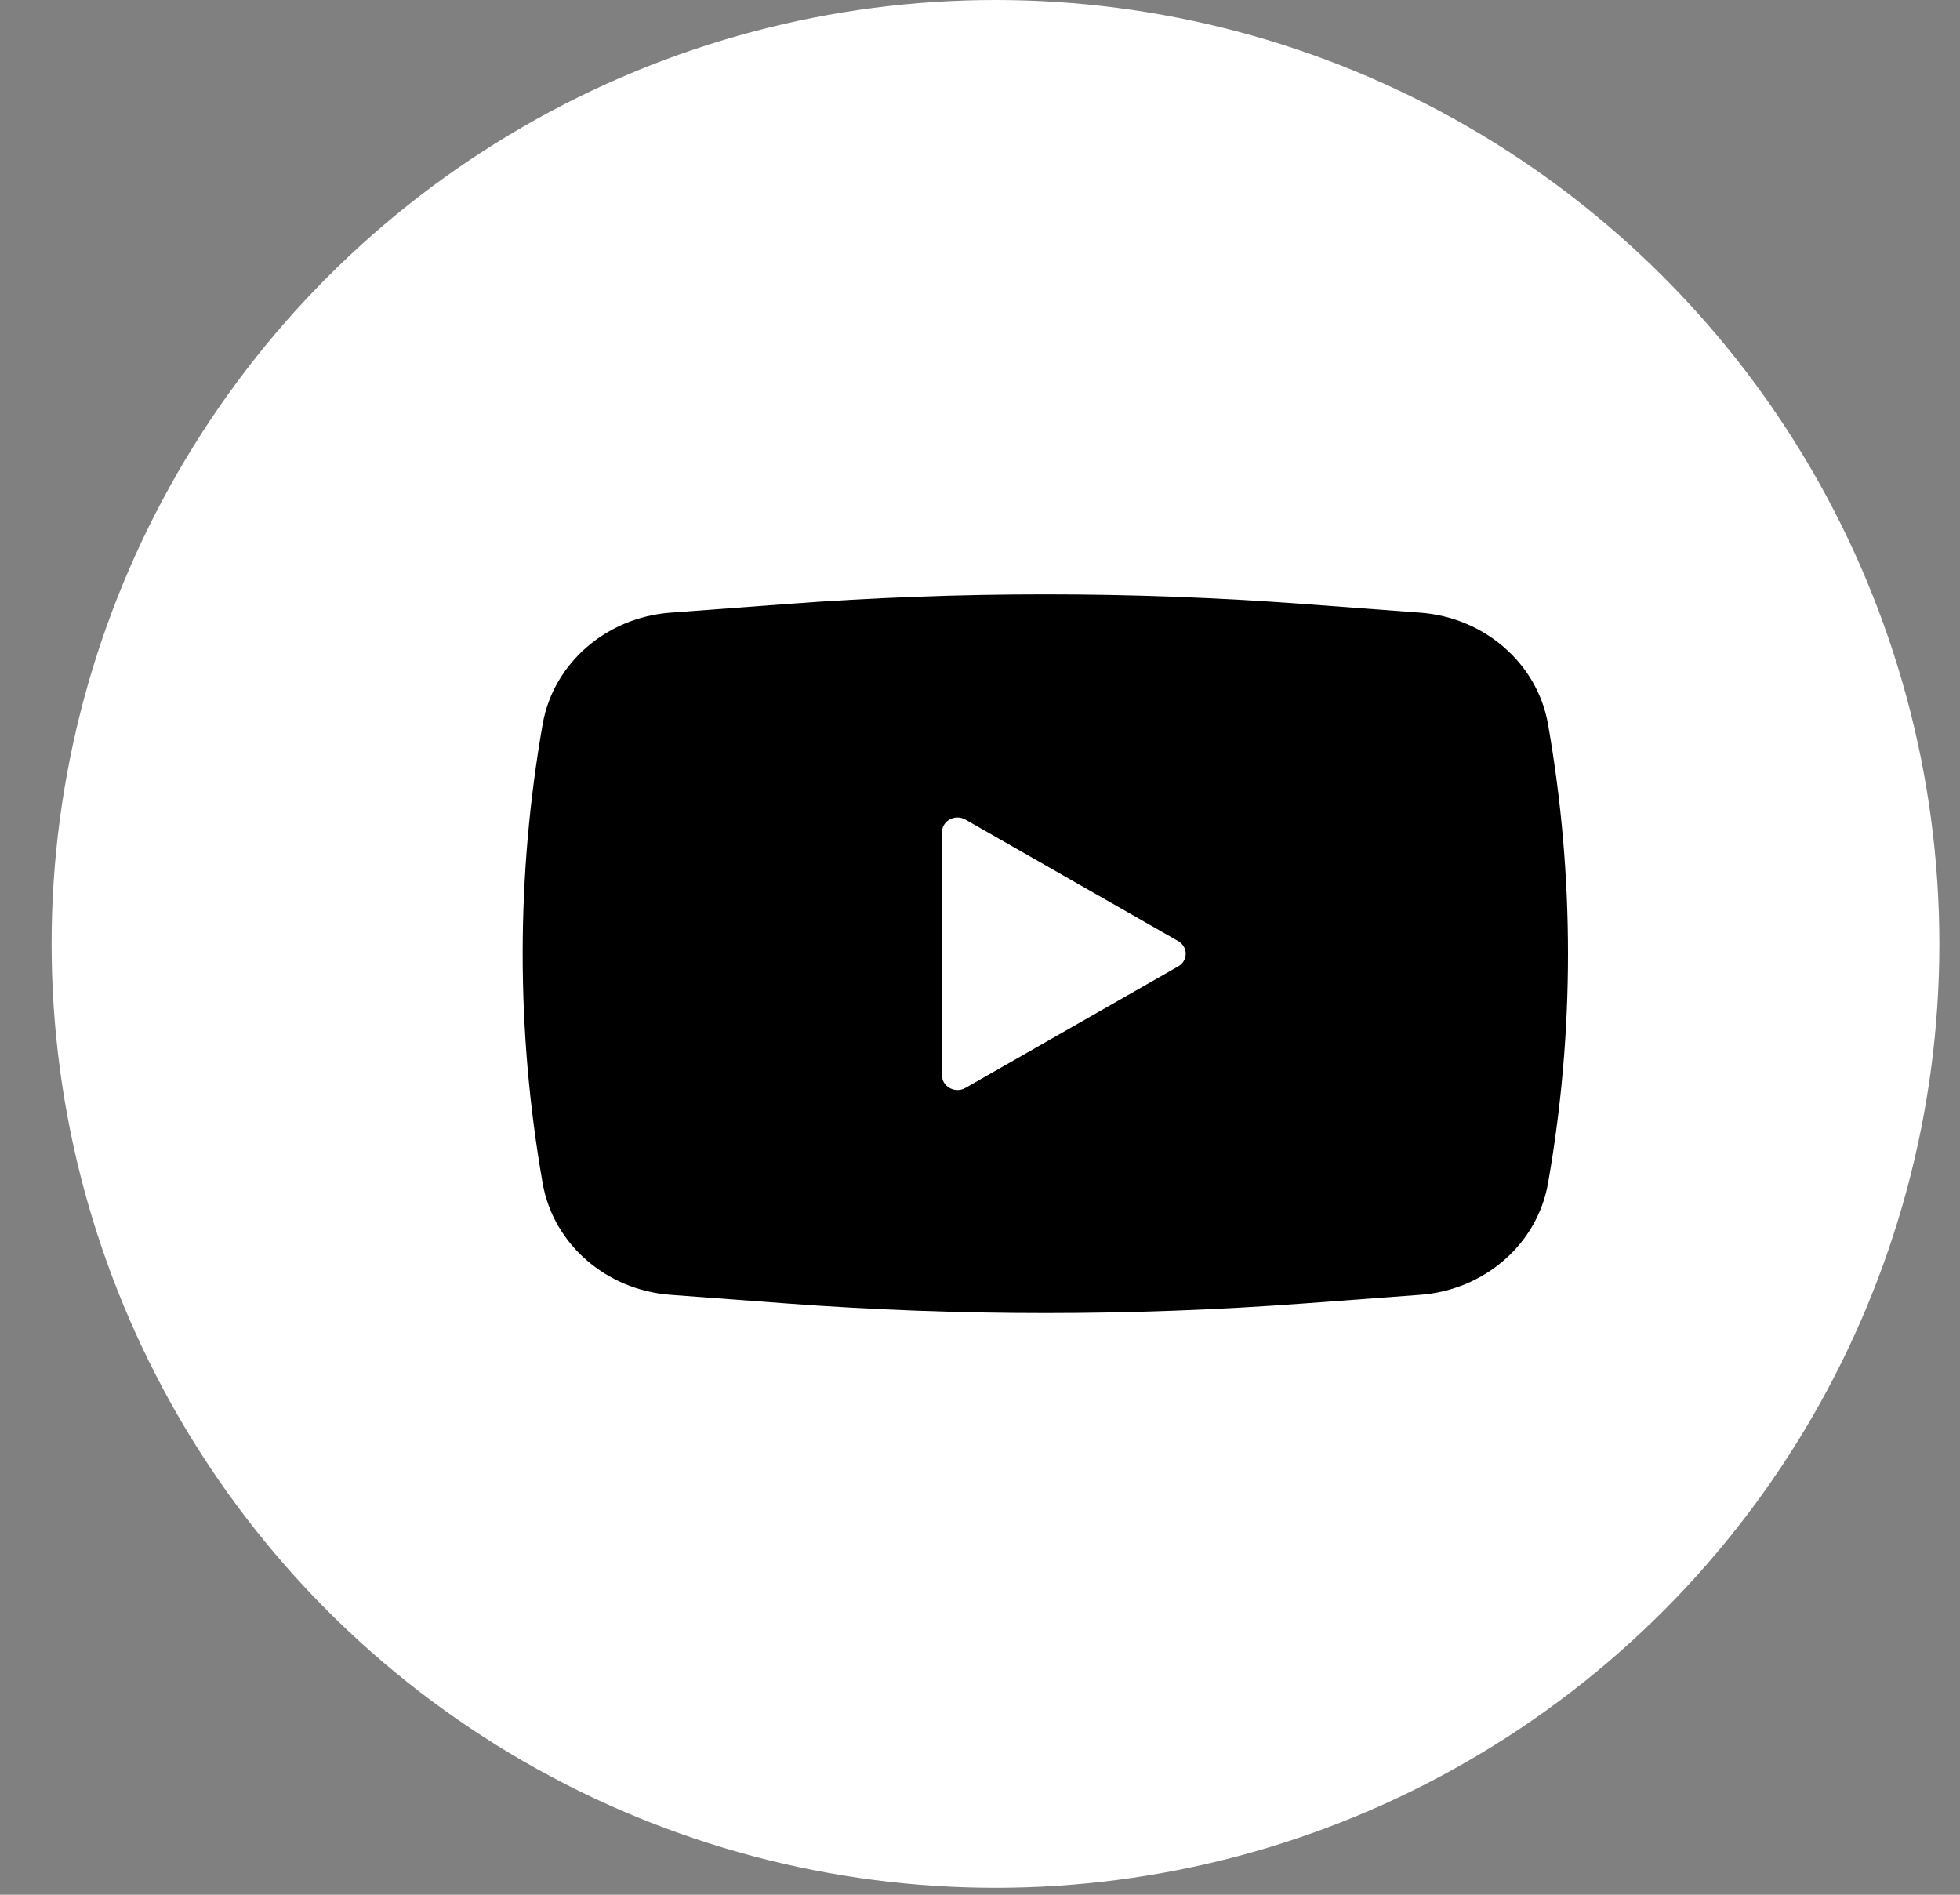<svg width="30" height="29" viewBox="0 0 30 29" fill="none" xmlns="http://www.w3.org/2000/svg">
<rect x="0" y="0" width="30" height="29" fill="#808080" stroke="none"/>
<circle cx="15.237" cy="14.447" r="14.447" fill="white"/>
<path fill-rule="evenodd" clip-rule="evenodd" d="M12.036 9.245C14.675 9.048 17.325 9.048 19.964 9.245L21.736 9.377C22.723 9.45 23.531 10.155 23.694 11.084C24.102 13.41 24.102 15.785 23.694 18.111C23.531 19.04 22.723 19.745 21.736 19.818L19.964 19.95C17.325 20.146 14.675 20.146 12.036 19.95L10.264 19.818C9.277 19.745 8.469 19.04 8.306 18.111C7.898 15.785 7.898 13.41 8.306 11.084C8.469 10.155 9.277 9.45 10.264 9.377L12.036 9.245ZM14.418 16.457V12.738C14.418 12.562 14.619 12.454 14.777 12.544L18.034 14.404C18.187 14.492 18.187 14.703 18.034 14.791L14.777 16.651C14.619 16.741 14.418 16.633 14.418 16.457Z" fill="black"/>
</svg>
